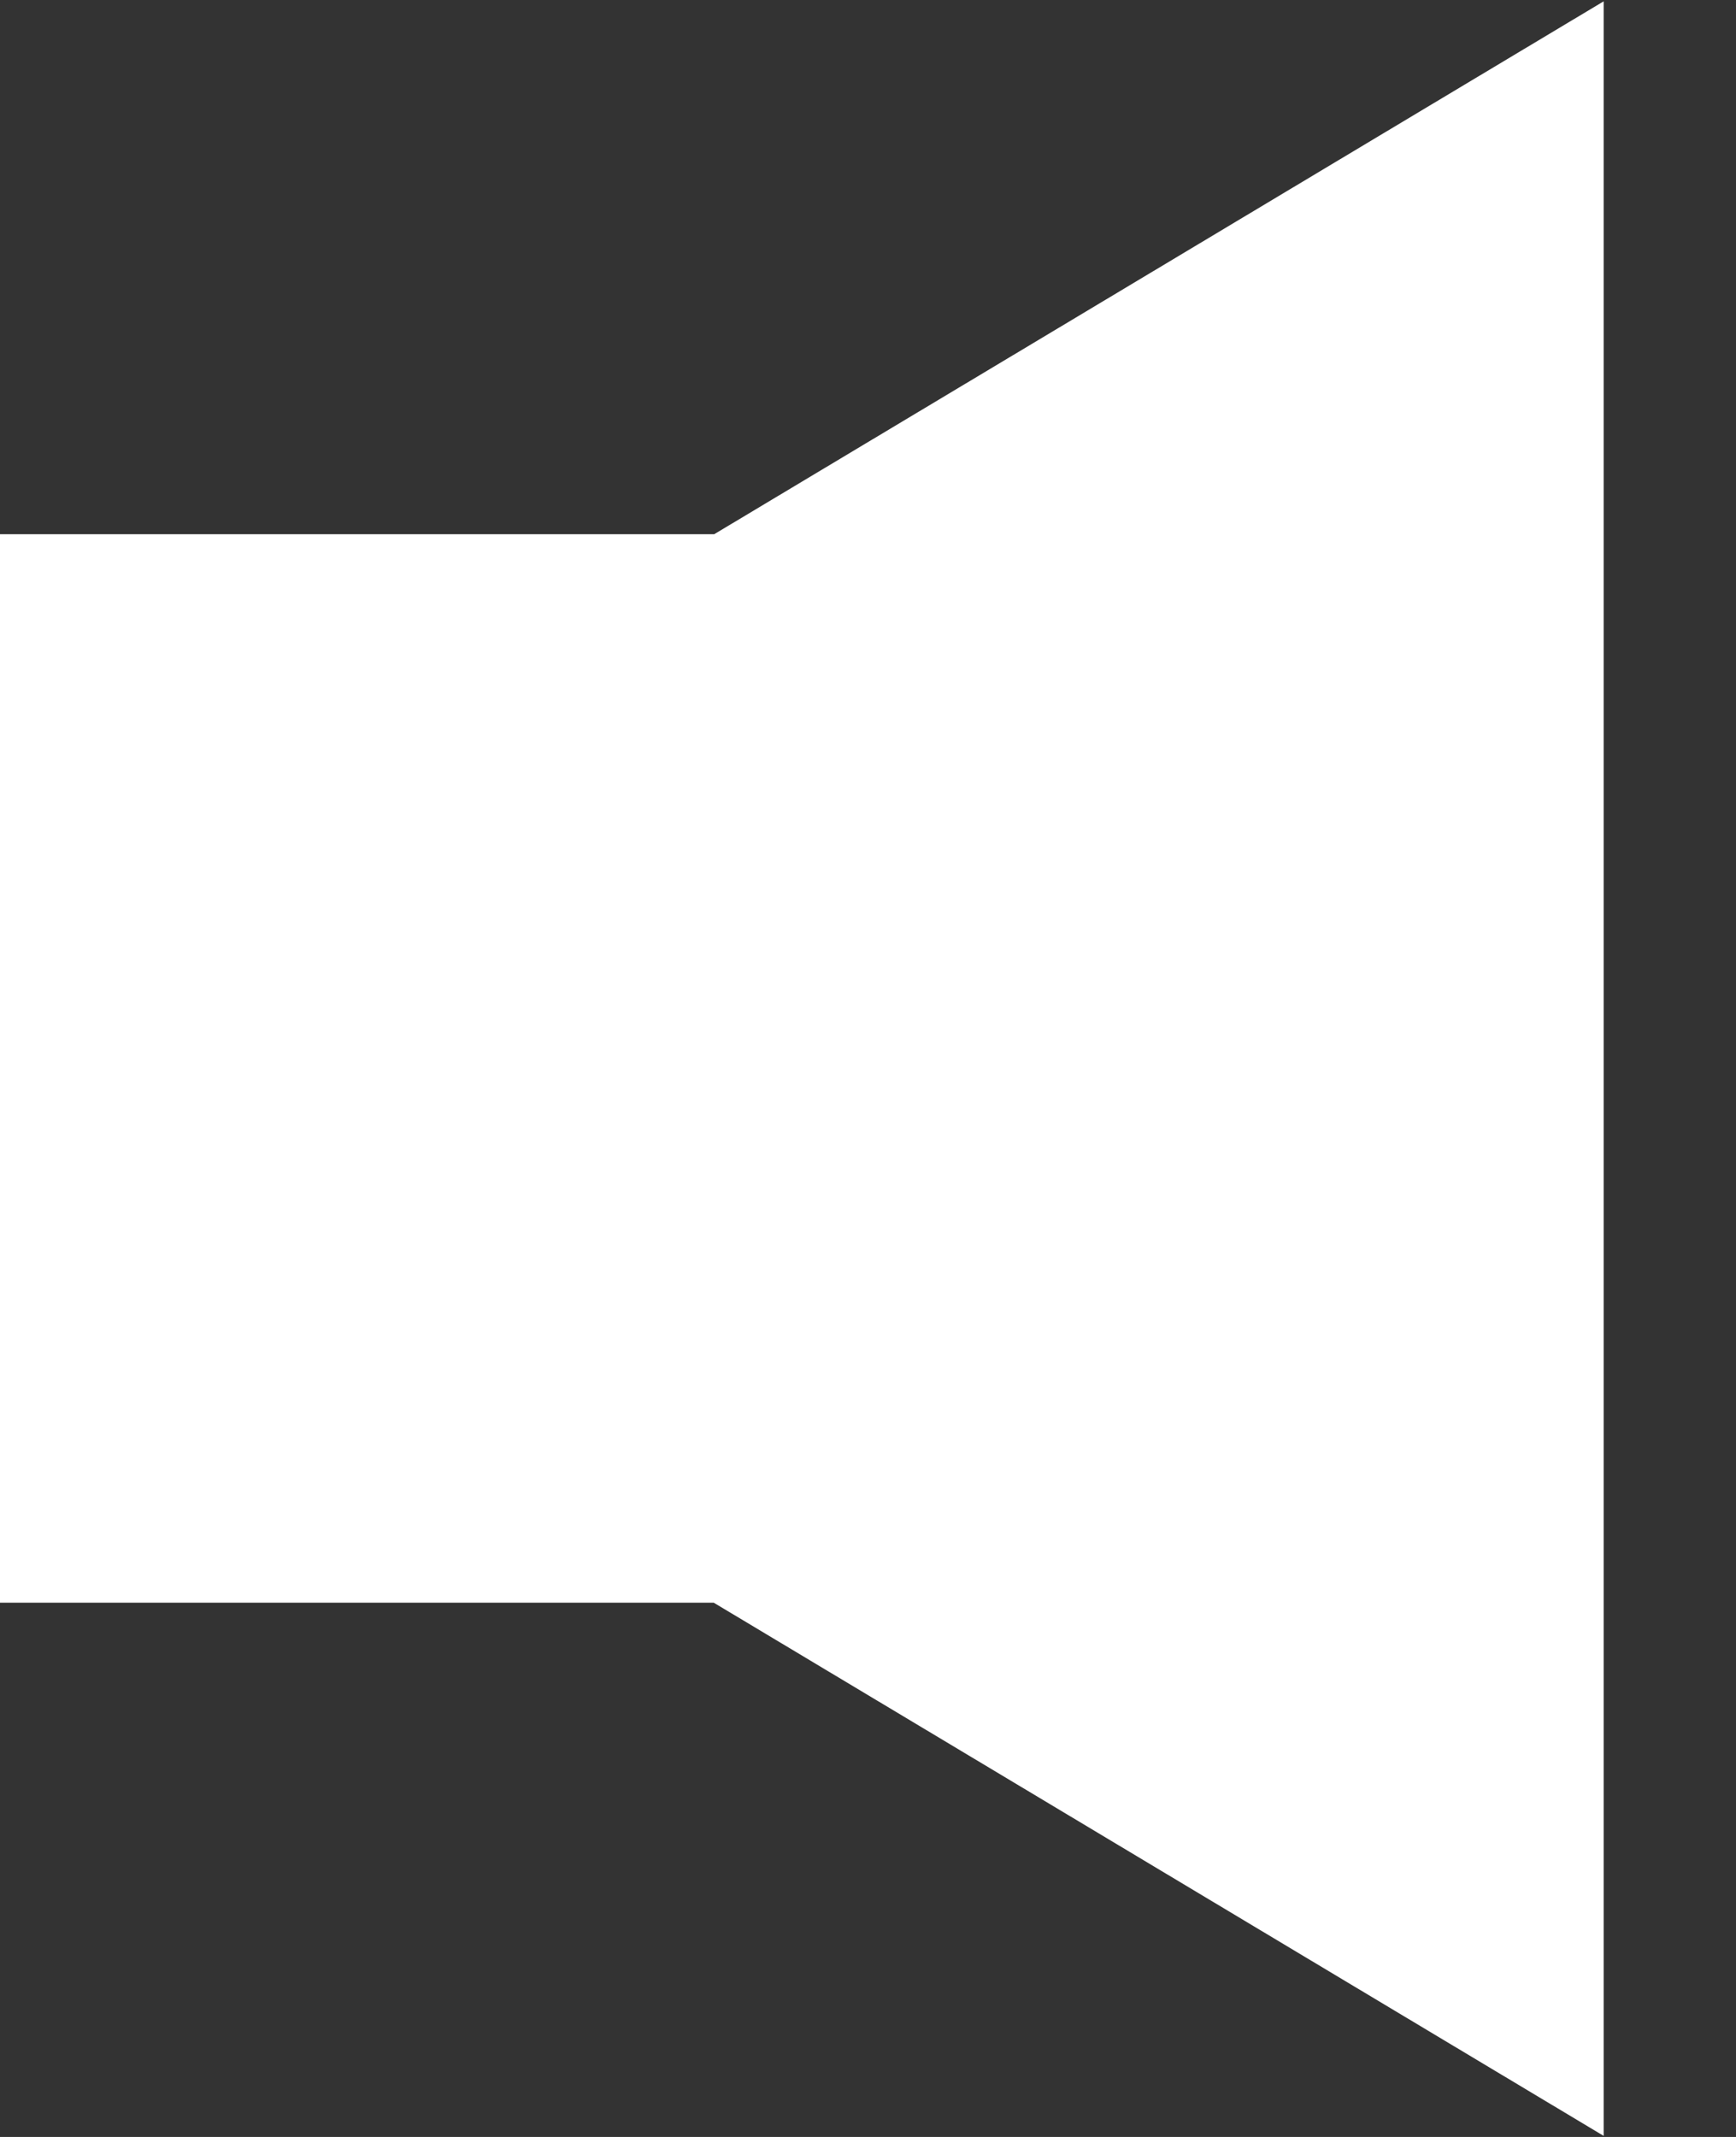 <?xml version="1.0" encoding="utf-8"?>
<!DOCTYPE svg PUBLIC "-//W3C//DTD SVG 1.1//EN" "http://www.w3.org/Graphics/SVG/1.1/DTD/svg11.dtd">
<svg version="1.1" baseProfile="full"
 xmlns="http://www.w3.org/2000/svg"
 xmlns:xlink="http://www.w3.org/1999/xlink"
 xmlns:ev="http://www.w3.org/2001/xml-events" 
  height="16px" 
  width="13px" 
>
<rect width="100%" height="100%" fill="#333333" stroke="none"/>
<path fill="rgb( 255, 255, 255 )"
 d="M12.009,15.992 C12.009,15.992 5.345,12 5.345,12 C5.345,12 0,12 0,12 C0,12 0,4 0,4 C0,4 5.348,4 5.348,4 C5.348,4 12.009,0.01 12.009,0.01 C12.009,0.01 12.009,15.992 12.009,15.992 Z "/>
</svg>
